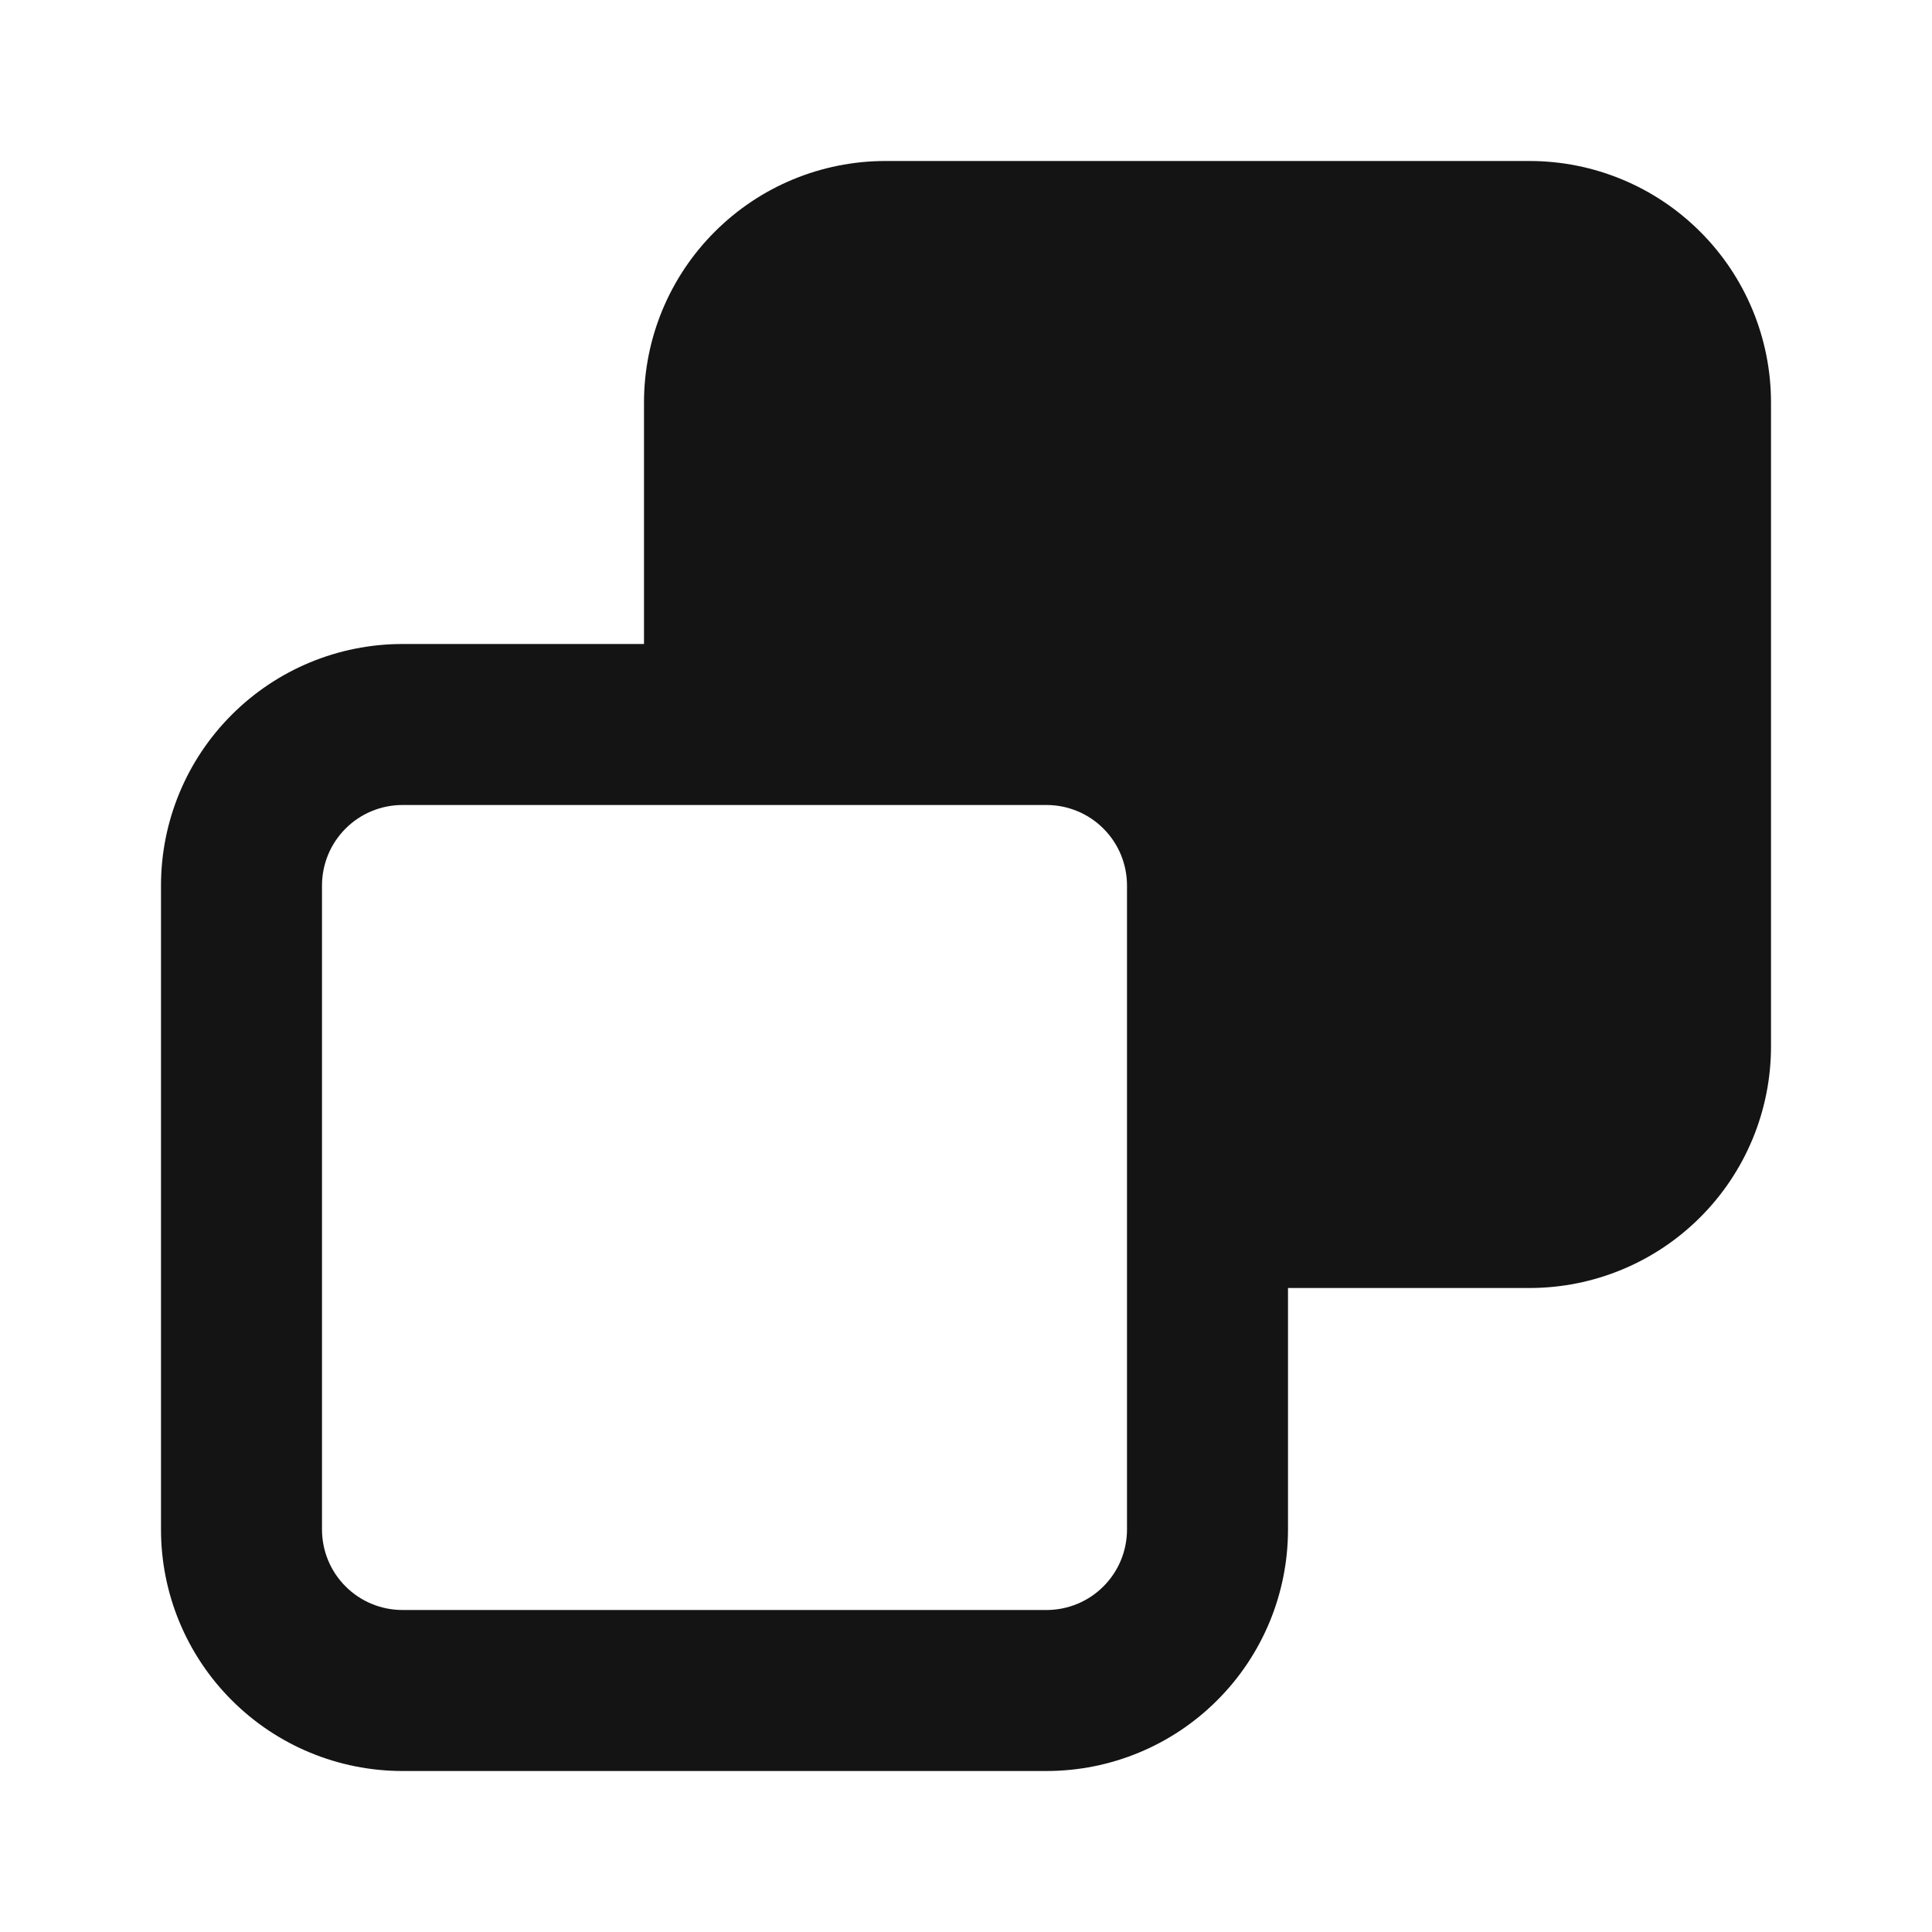 <svg width="24" height="24" viewBox="0 0 24 24" fill="none" xmlns="http://www.w3.org/2000/svg">
<path d="M19 2H11C10.204 2 9.441 2.316 8.879 2.879C8.316 3.441 8 4.204 8 5V8H5C4.204 8 3.441 8.316 2.879 8.879C2.316 9.441 2 10.204 2 11V19C2 19.796 2.316 20.559 2.879 21.121C3.441 21.684 4.204 22 5 22H13C13.796 22 14.559 21.684 15.121 21.121C15.684 20.559 16 19.796 16 19V16H19C19.796 16 20.559 15.684 21.121 15.121C21.684 14.559 22 13.796 22 13V5C22 4.204 21.684 3.441 21.121 2.879C20.559 2.316 19.796 2 19 2ZM14 19C14 19.265 13.895 19.52 13.707 19.707C13.52 19.895 13.265 20 13 20H5C4.735 20 4.48 19.895 4.293 19.707C4.105 19.52 4 19.265 4 19V11C4 10.735 4.105 10.48 4.293 10.293C4.48 10.105 4.735 10 5 10H13C13.265 10 13.52 10.105 13.707 10.293C13.895 10.48 14 10.735 14 11V19Z" fill="#141414"/>
</svg>
